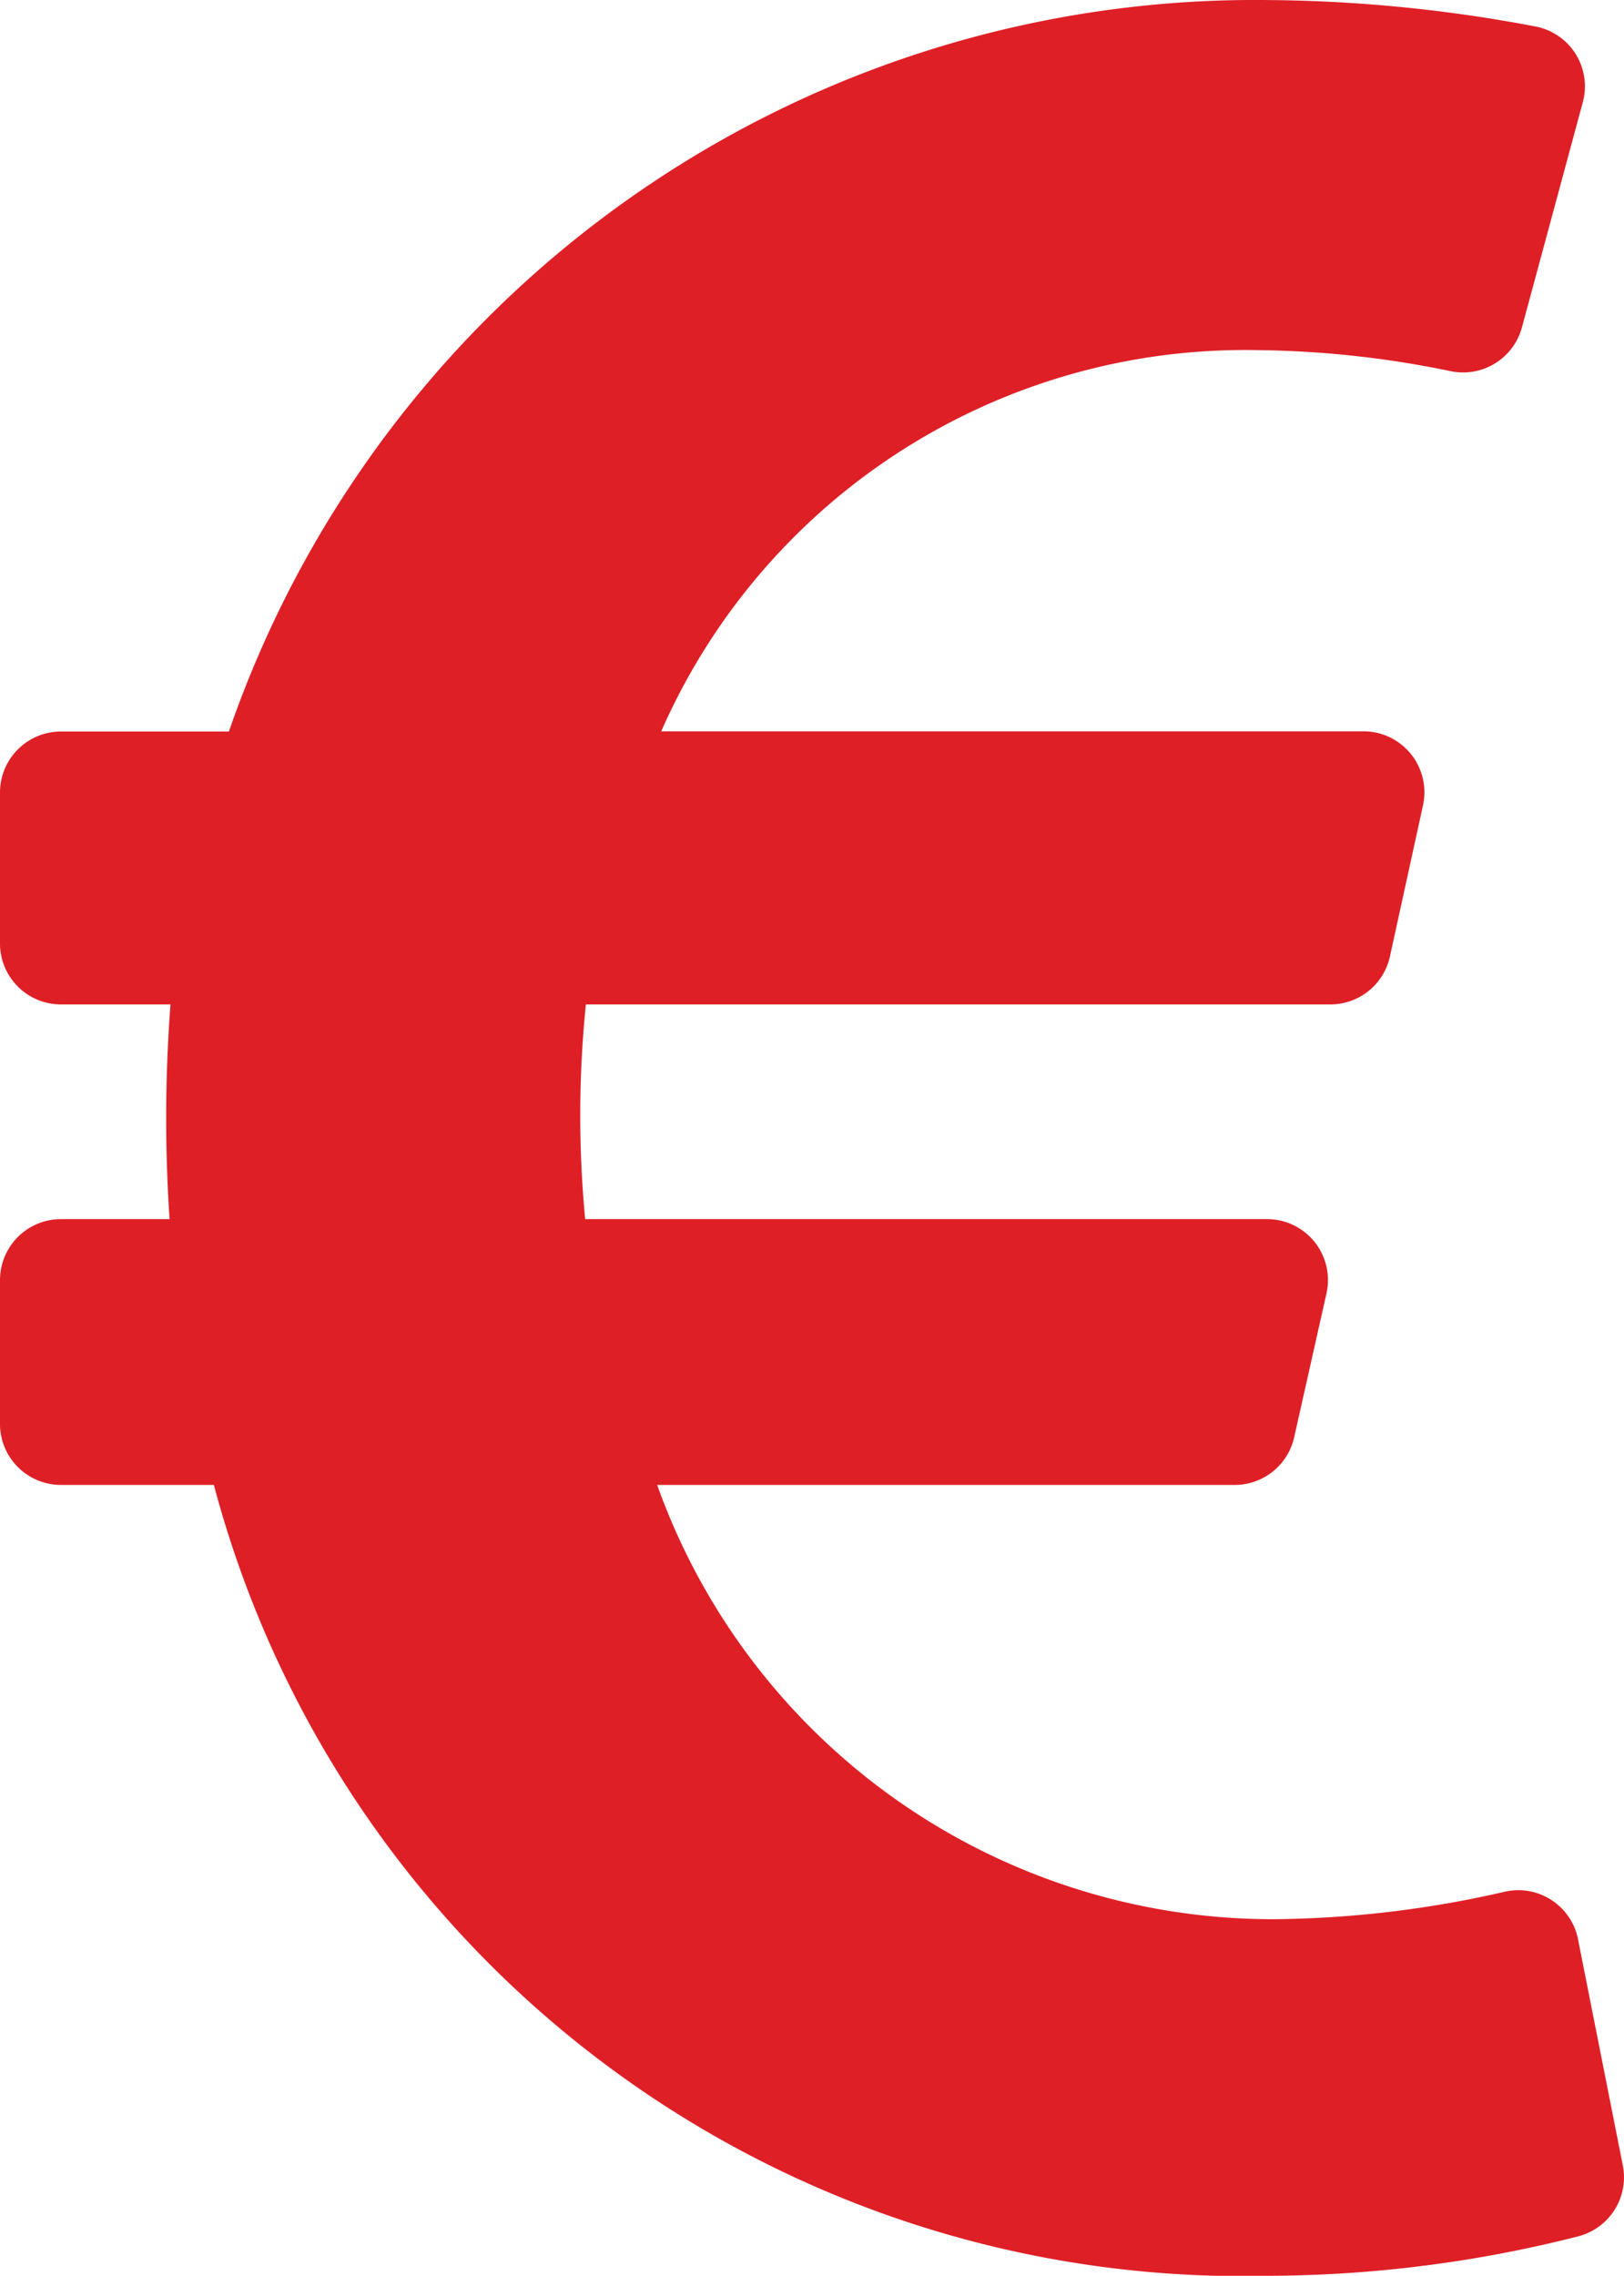 <svg xmlns="http://www.w3.org/2000/svg" width="31.777" height="44.522" viewBox="0 0 31.777 44.522">
  <defs>
    <style>
      .cls-1 {
        fill: #df1f26;
      }
    </style>
  </defs>
  <path id="Icon_awesome-euro-sign" data-name="Icon awesome-euro-sign" class="cls-1" d="M30.878,40.189a1.192,1.192,0,0,0-1.433-.931,20.879,20.879,0,0,1-4.514.538A12.794,12.794,0,0,1,12.859,31.3h11.3a1.193,1.193,0,0,0,1.164-.931l.633-2.818A1.192,1.192,0,0,0,24.791,26.1H11.45a21.454,21.454,0,0,1,.014-4.2H26.032a1.193,1.193,0,0,0,1.165-.938l.647-2.957a1.193,1.193,0,0,0-1.165-1.448H12.938A12.481,12.481,0,0,1,24.626,9.1a19.465,19.465,0,0,1,3.762.412,1.193,1.193,0,0,0,1.392-.857L30.971,4.25a1.192,1.192,0,0,0-.927-1.482,28.941,28.941,0,0,0-5.236-.517A21.238,21.238,0,0,0,4.479,16.561H1.193A1.193,1.193,0,0,0,0,17.753V20.71A1.193,1.193,0,0,0,1.193,21.9H3.336a29.5,29.5,0,0,0-.018,4.2H1.193A1.193,1.193,0,0,0,0,27.293v2.818A1.193,1.193,0,0,0,1.193,31.3H4.185A20.818,20.818,0,0,0,24.808,46.772,24.788,24.788,0,0,0,30.881,46a1.193,1.193,0,0,0,.873-1.387l-.876-4.421Z" transform="translate(0 -2.25)"/>
</svg>
